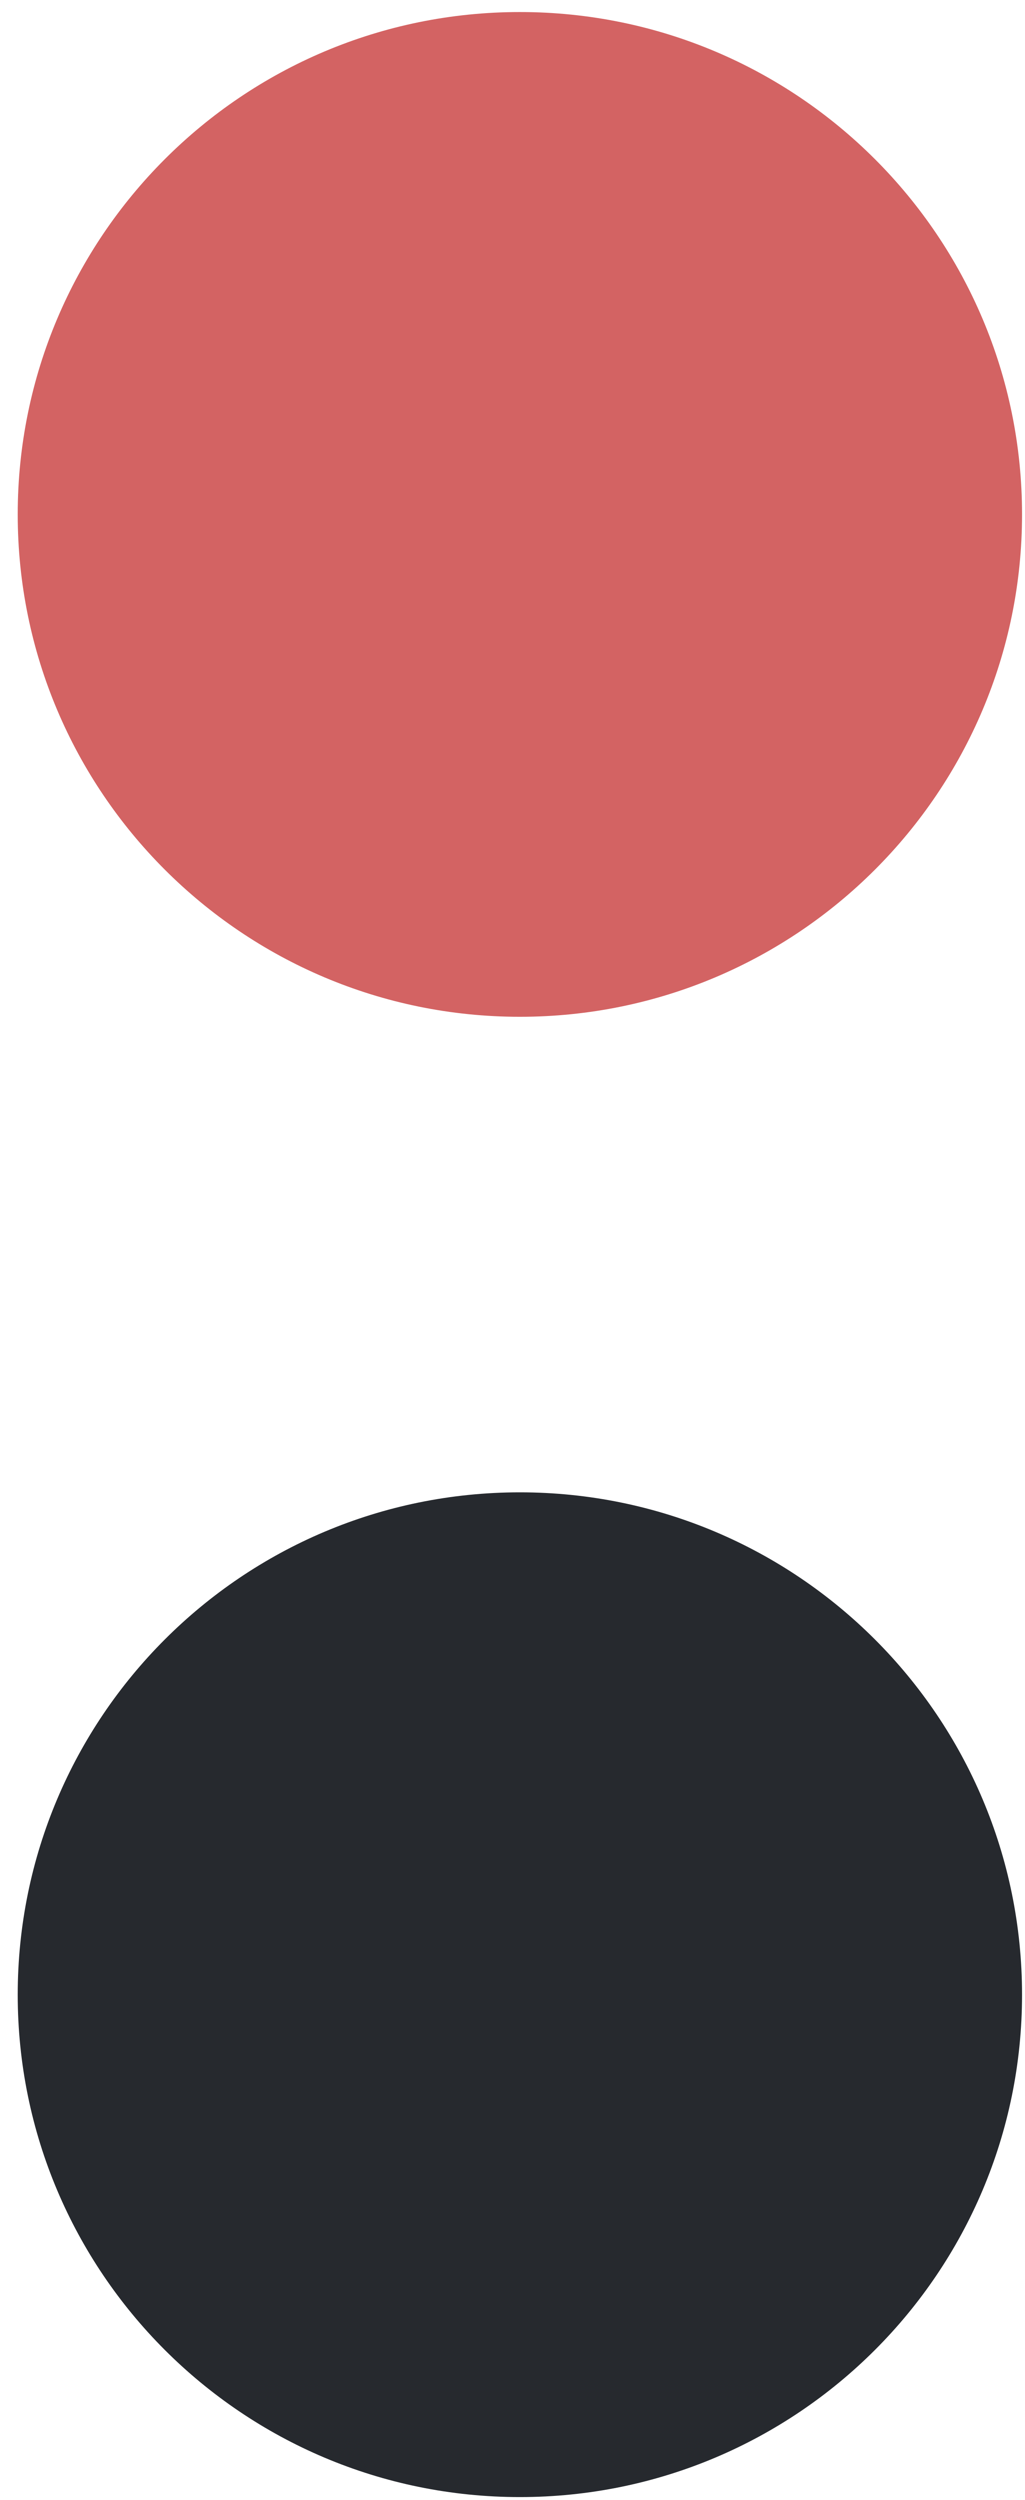 <?xml version="1.0" encoding="iso-8859-1"?>
<!-- Generator: Adobe Illustrator 16.2.0, SVG Export Plug-In . SVG Version: 6.00 Build 0)  -->
<!DOCTYPE svg PUBLIC "-//W3C//DTD SVG 1.1//EN" "http://www.w3.org/Graphics/SVG/1.1/DTD/svg11.dtd">
<svg version="1.1" id="&#x421;&#x43B;&#x43E;&#x439;_1"
	 xmlns="http://www.w3.org/2000/svg" xmlns:xlink="http://www.w3.org/1999/xlink" x="0px" y="0px" width="347px" height="846px"
	 viewBox="0 0 347 846" style="enable-background:new 0 0 347 846;" xml:space="preserve">
<path style="fill:#D36363;" d="M346,174.075c0,93.889-76.114,170.002-170.003,170.002c-93.888,0-170.002-76.113-170.002-170.002
	C5.995,80.188,82.11,4.073,175.997,4.073C269.886,4.073,346,80.188,346,174.075z"/>
<path style="fill:#26292E;" d="M346,674.999C346,768.885,269.886,845,175.997,845C82.11,845,5.995,768.885,5.995,674.999
	c0-93.889,76.114-170.003,170.002-170.003C269.886,504.996,346,581.11,346,674.999z"/>
</svg>
